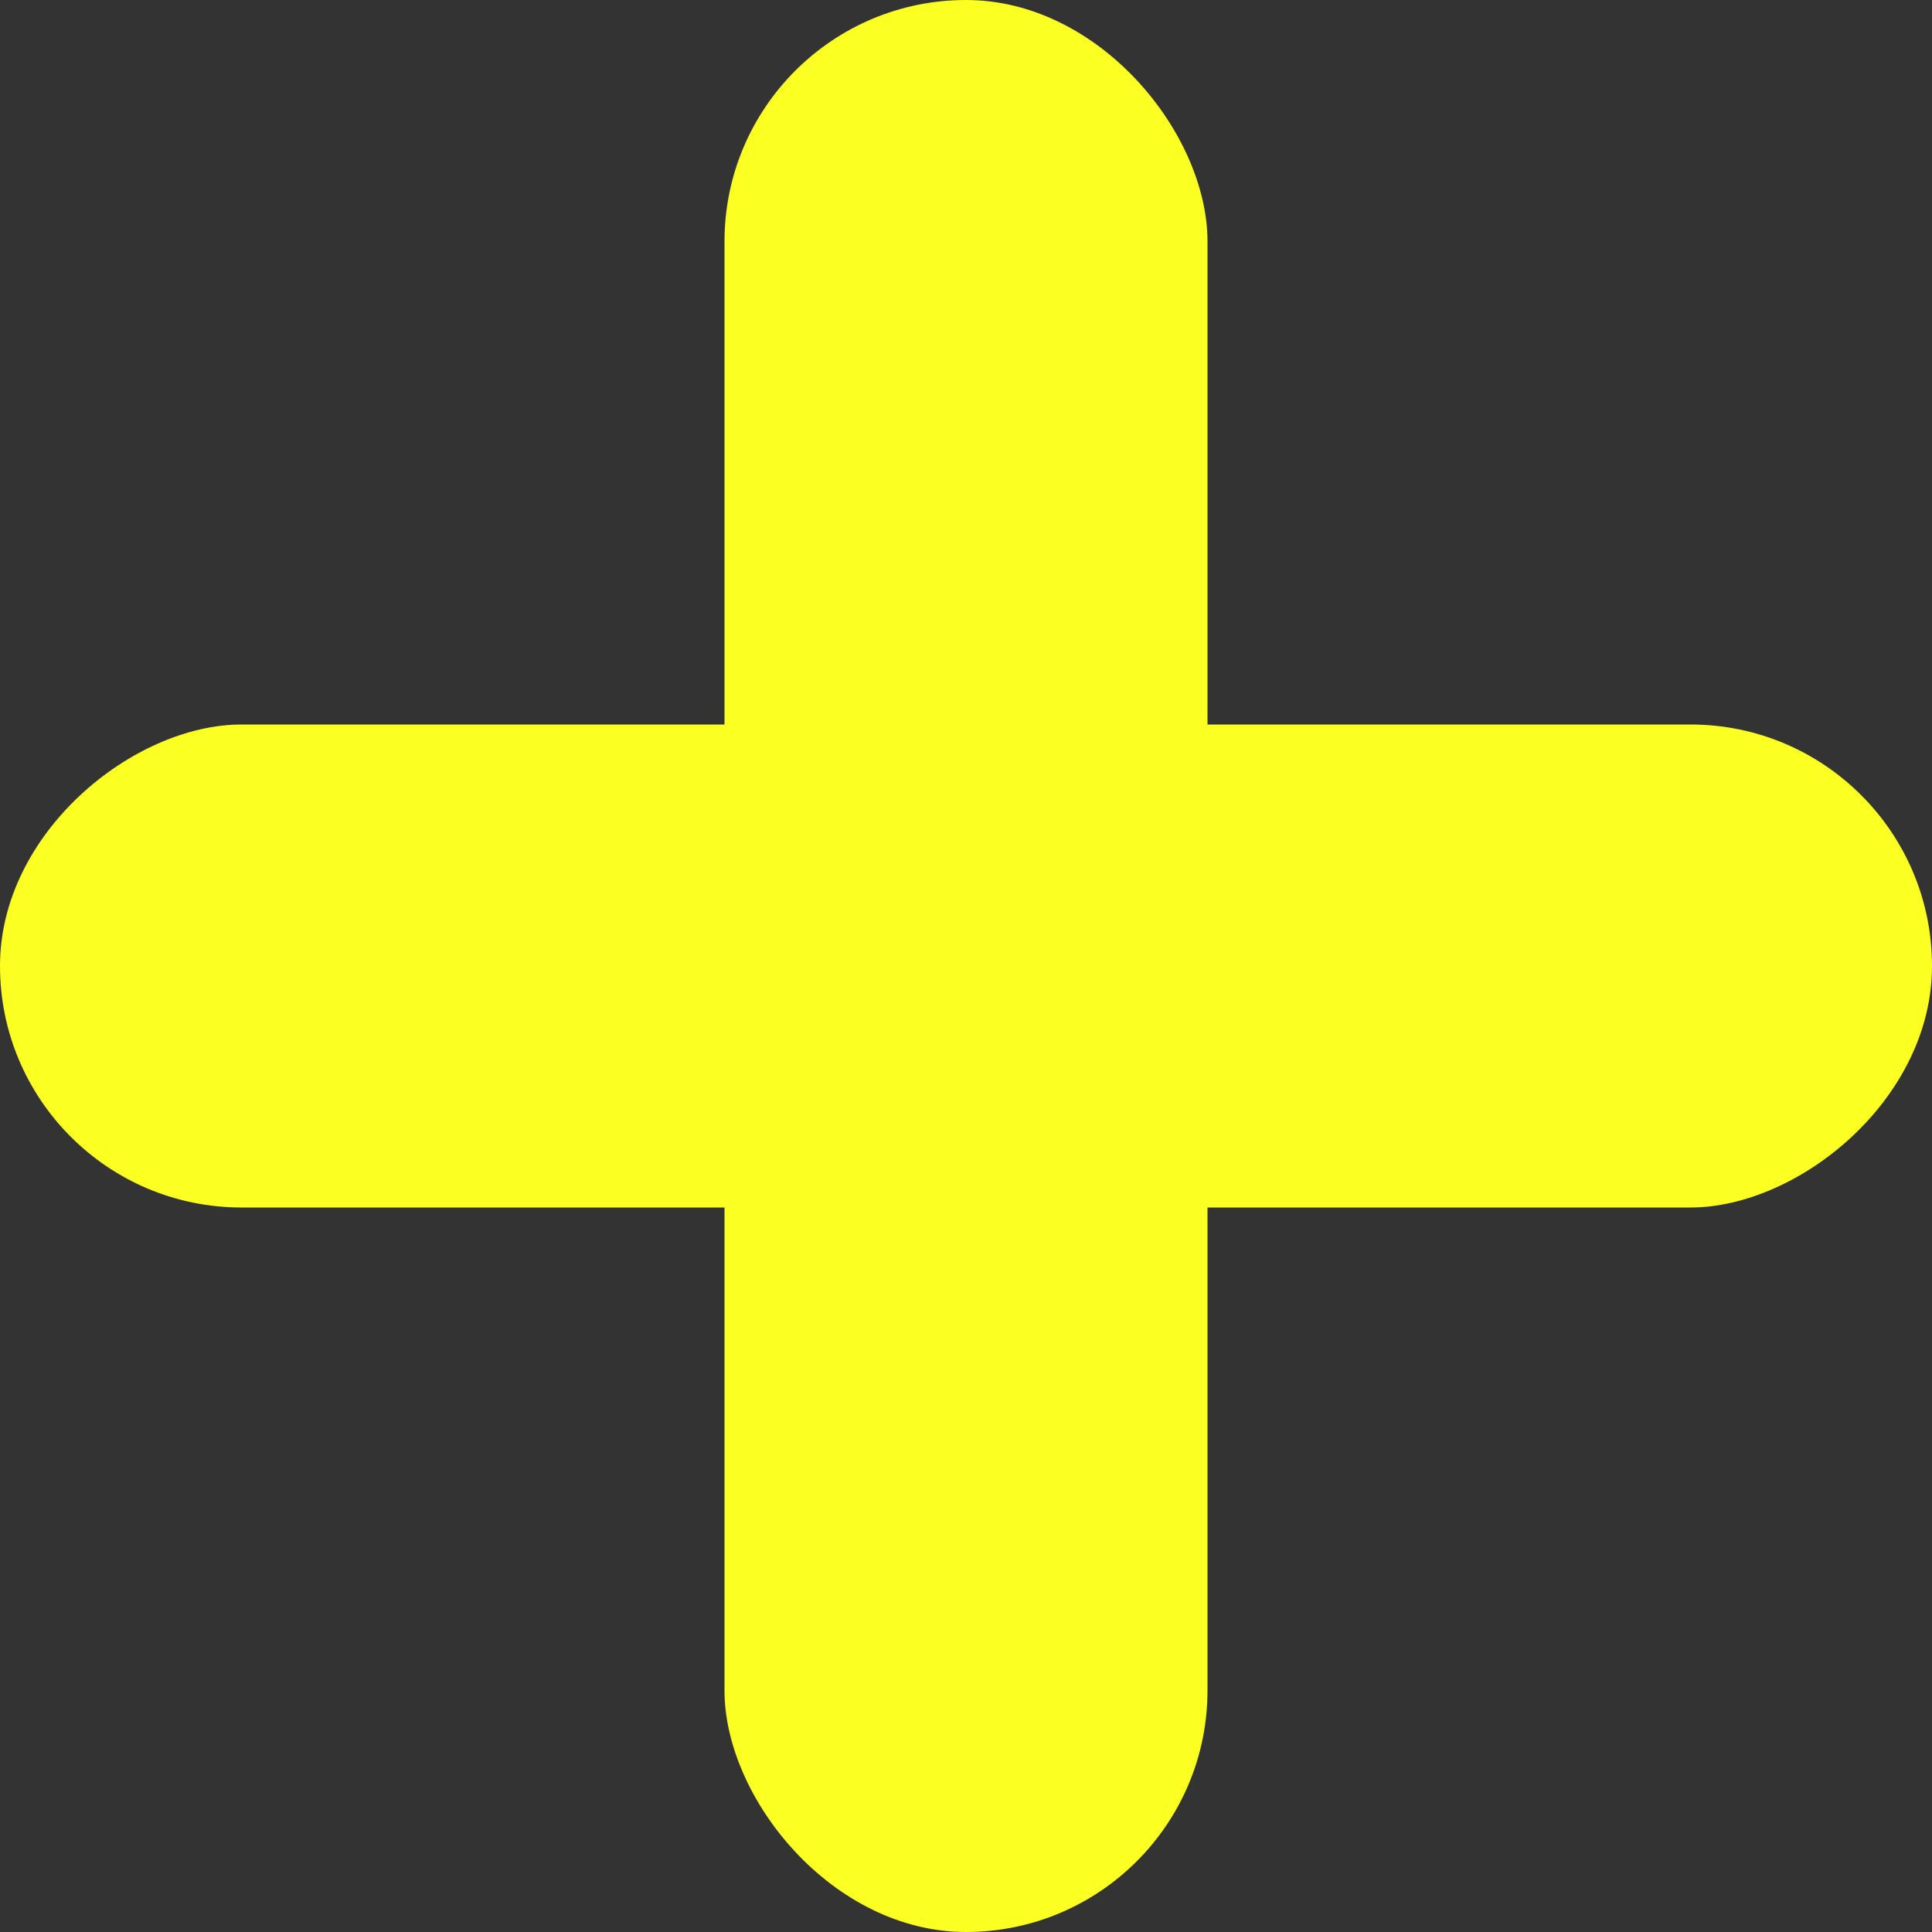 <svg width="24" height="24" viewBox="0 0 24 24" fill="none" xmlns="http://www.w3.org/2000/svg">
<rect x="0" y="0" width="24" height="24" fill="#333333" stroke="none"/>
<rect x="9" width="6" height="24" rx="3" fill="#FBFF22"/>
<rect y="15" width="6" height="24" rx="3" transform="rotate(-90 0 15)" fill="#FBFF22"/>
</svg>
